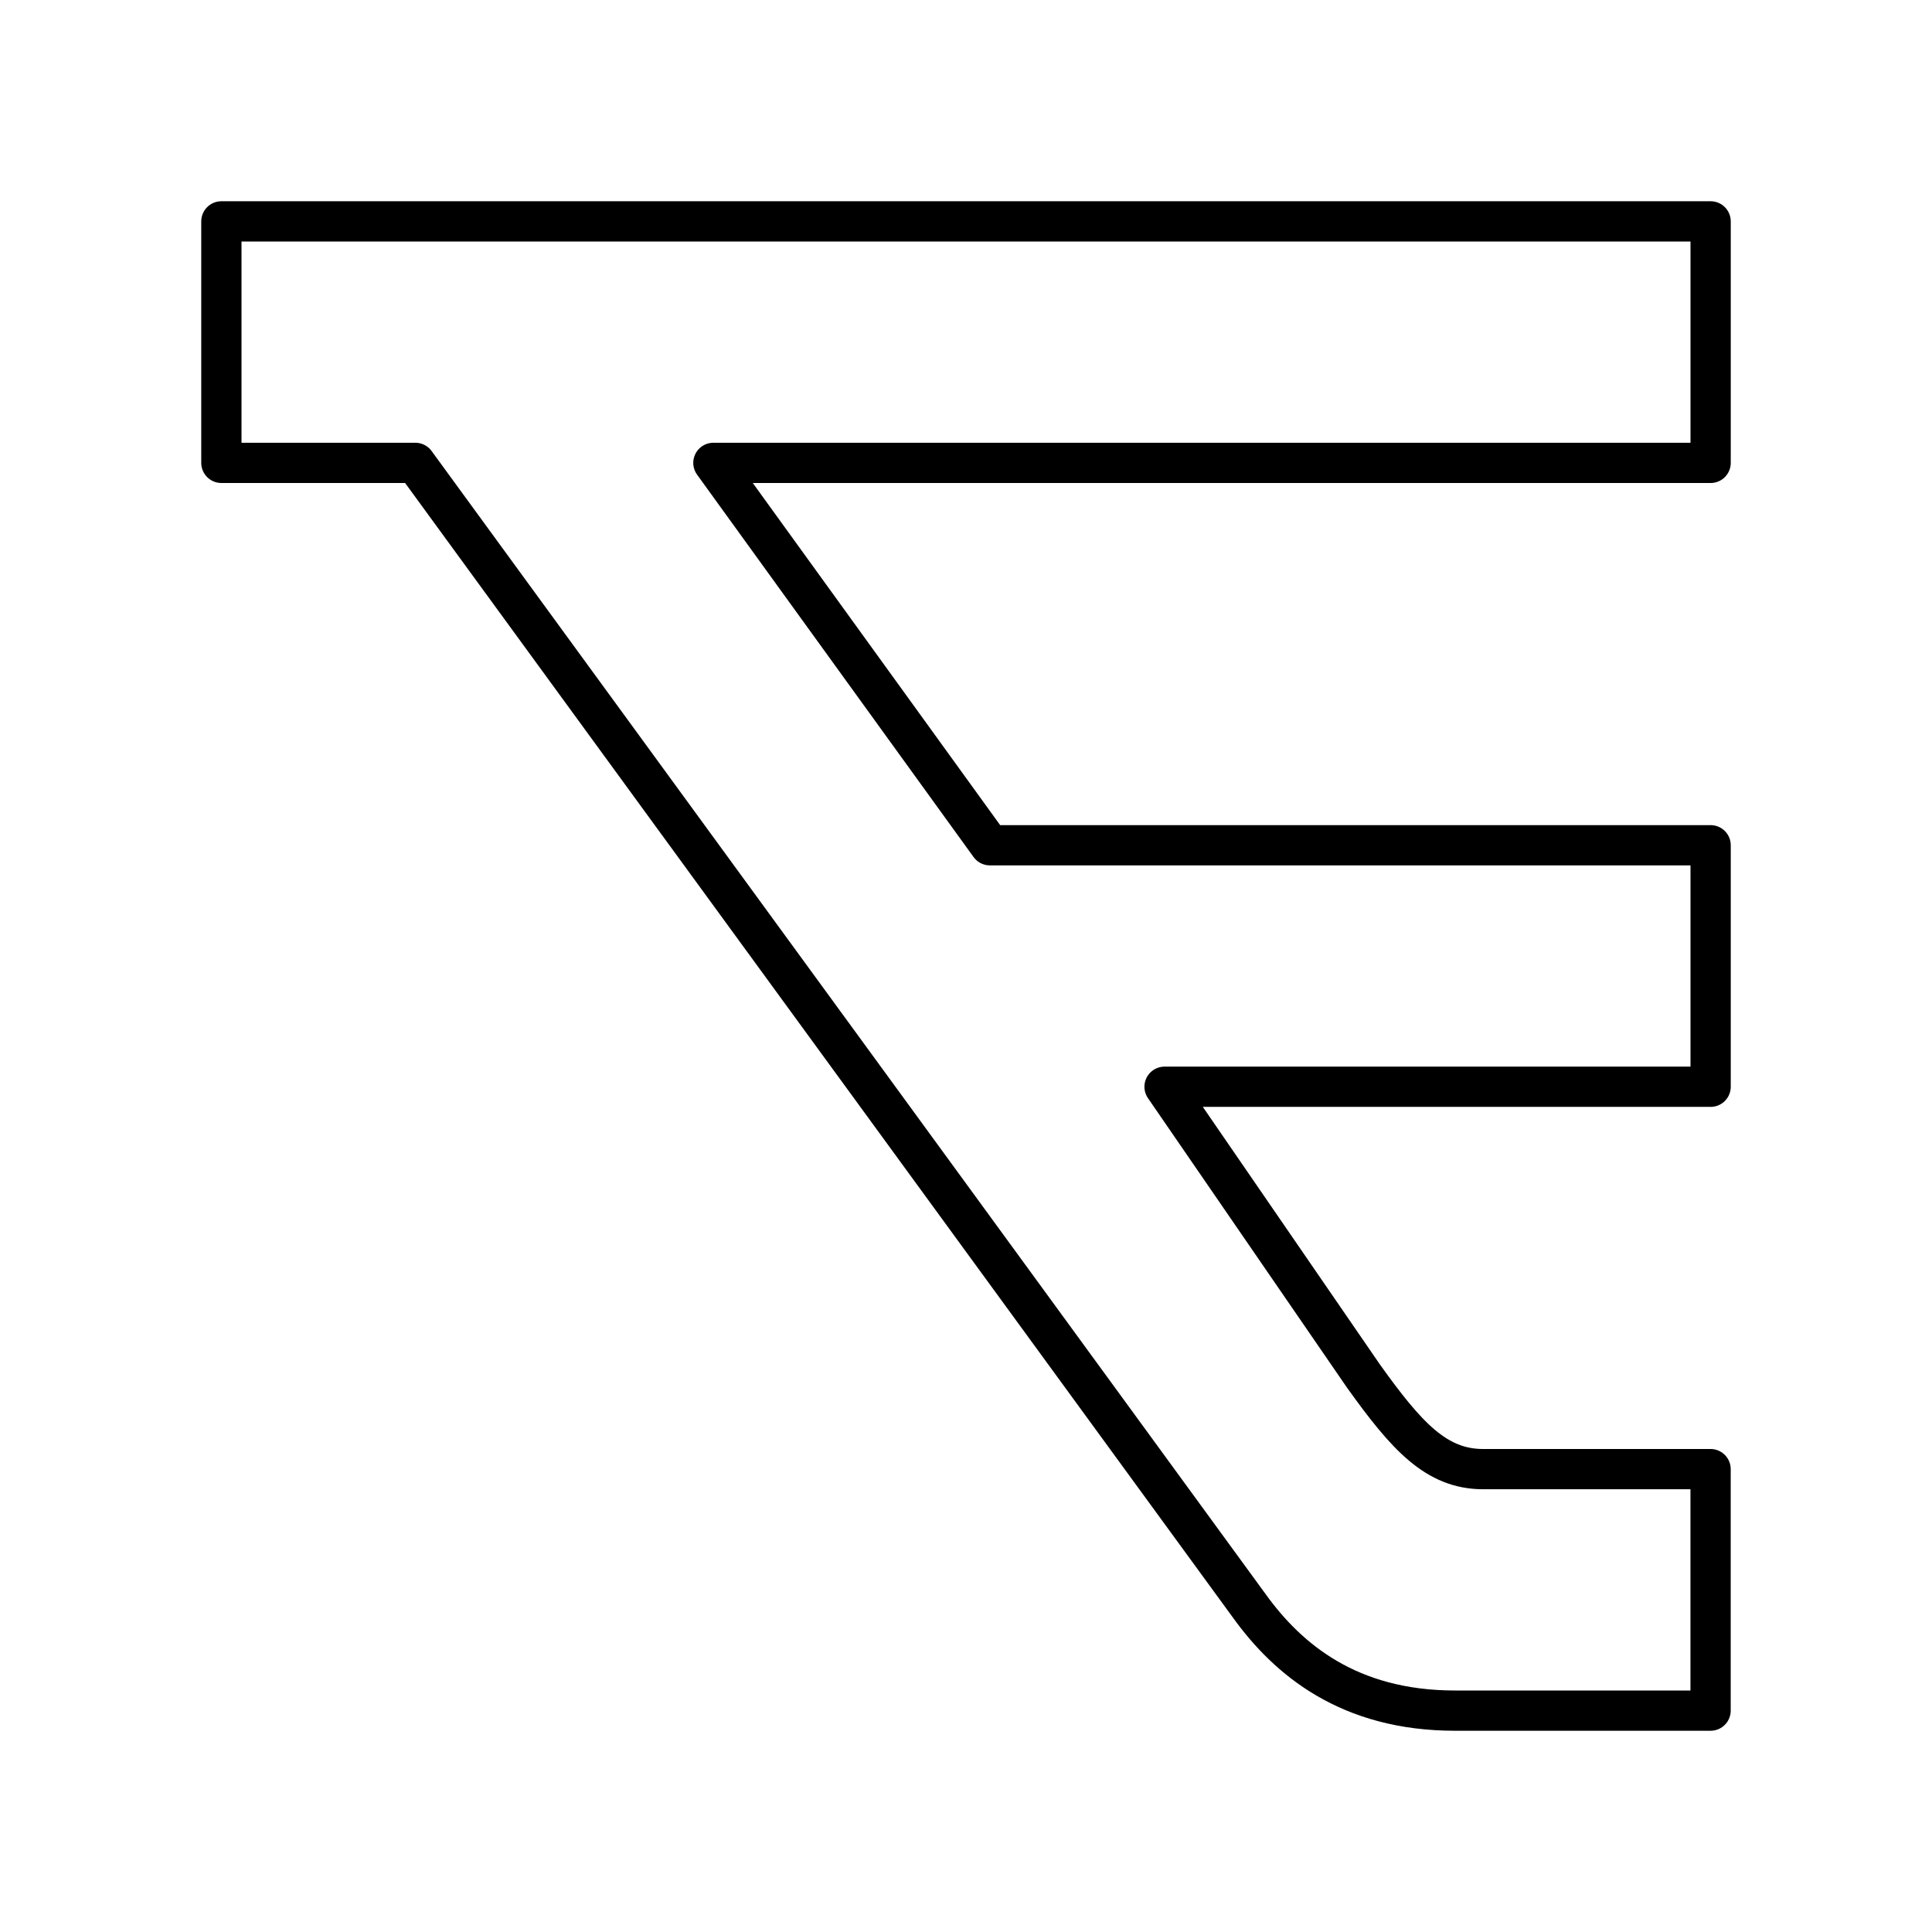 <svg xmlns="http://www.w3.org/2000/svg" width="1em" height="1em" viewBox="0 0 48 48"><path fill="none" stroke="currentColor" stroke-linecap="round" stroke-linejoin="round" d="M5.5 5.5v6h4.819l20.73 28.412c.948 1.31 2.457 2.588 5.1 2.588h6.35v-6h-5.651c-1.165 0-1.903-.817-2.971-2.309L28.933 27H42.5v-6H24.593l-6.869-9.5H42.5v-6z"/></svg>